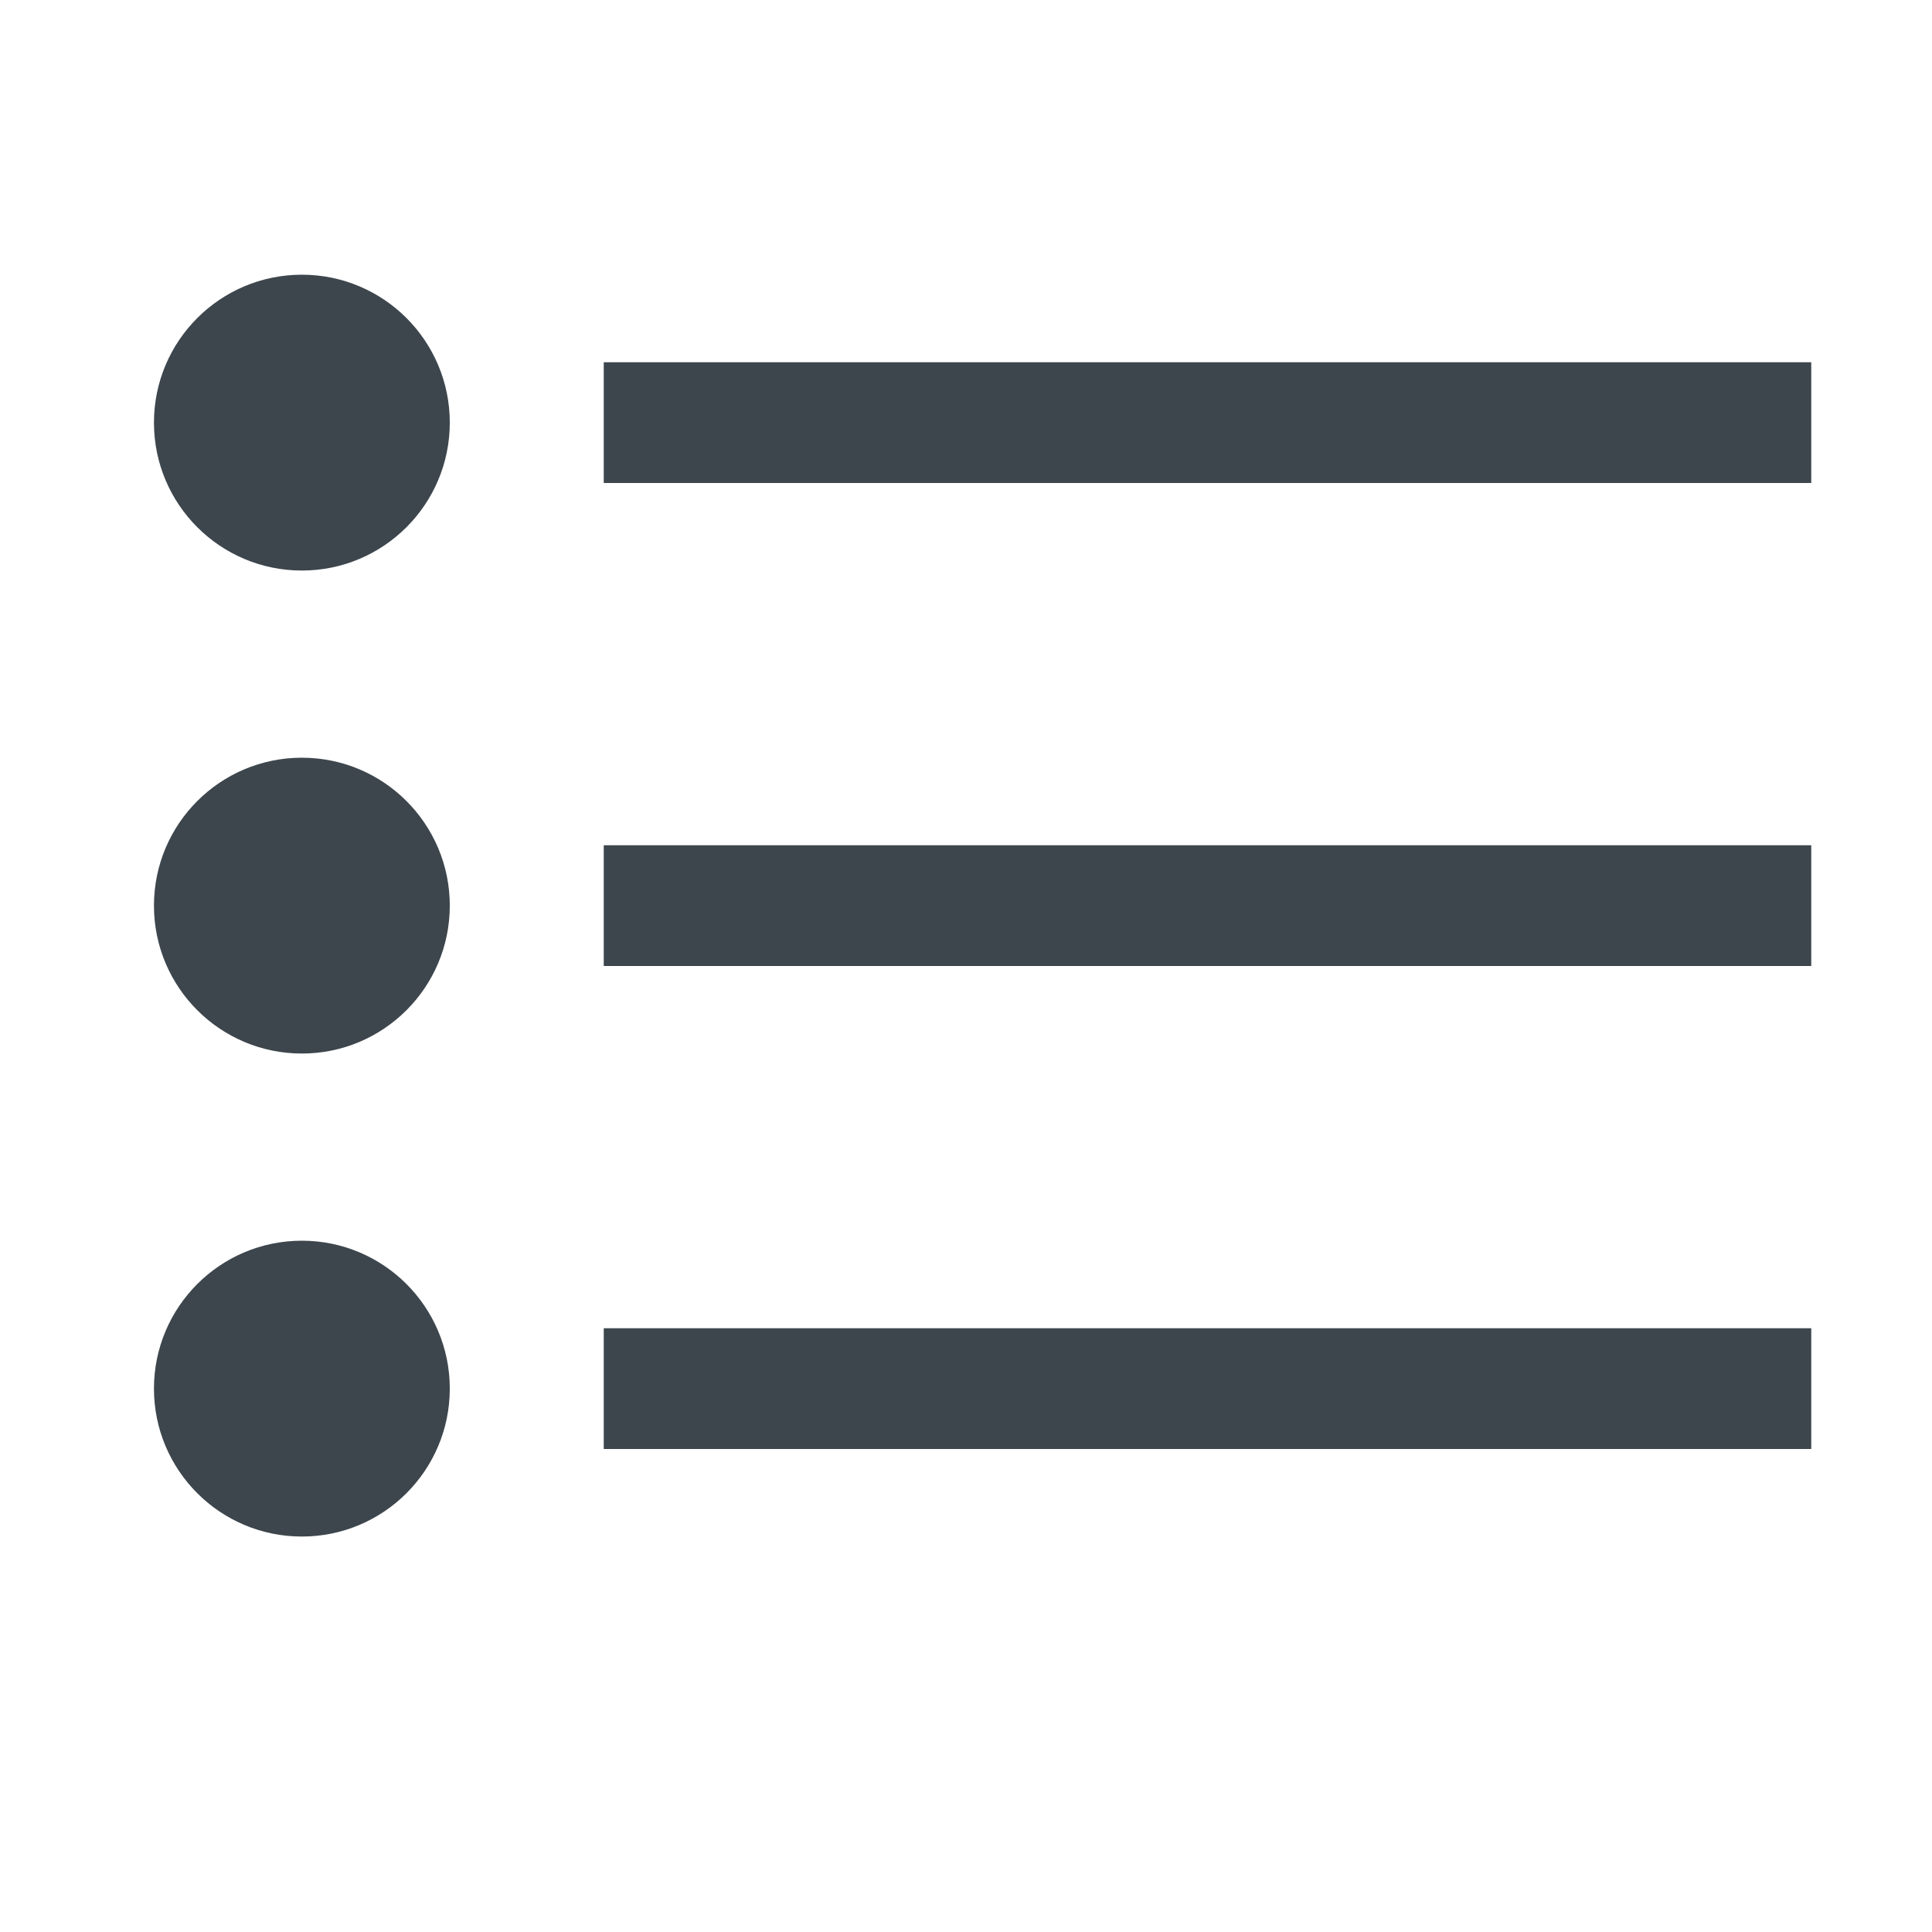 <?xml version="1.0" encoding="utf-8"?>
<!-- Generator: Adobe Illustrator 16.0.4, SVG Export Plug-In . SVG Version: 6.00 Build 0)  -->
<!DOCTYPE svg PUBLIC "-//W3C//DTD SVG 1.1//EN" "http://www.w3.org/Graphics/SVG/1.1/DTD/svg11.dtd">
<svg version="1.1" id="artwork" xmlns="http://www.w3.org/2000/svg" xmlns:xlink="http://www.w3.org/1999/xlink" x="0px" y="0px"
	 width="16px" height="16px" viewBox="0 0 16 16" enable-background="new 0 0 16 16" xml:space="preserve">
<g>
	<rect x="5" y="3" fill="#3D464D" width="10" height="1"/>
	<rect x="5" y="7" fill="#3D464D" width="10" height="1"/>
	<rect x="5" y="11" fill="#3D464D" width="10" height="1"/>
	<circle fill="#3D464D" cx="2.5" cy="7.5" r="1.225"/>
	<circle fill="#3D464D" cx="2.5" cy="3.5" r="1.225"/>
	<circle fill="#3D464D" cx="2.5" cy="11.5" r="1.225"/>
</g>
</svg>
